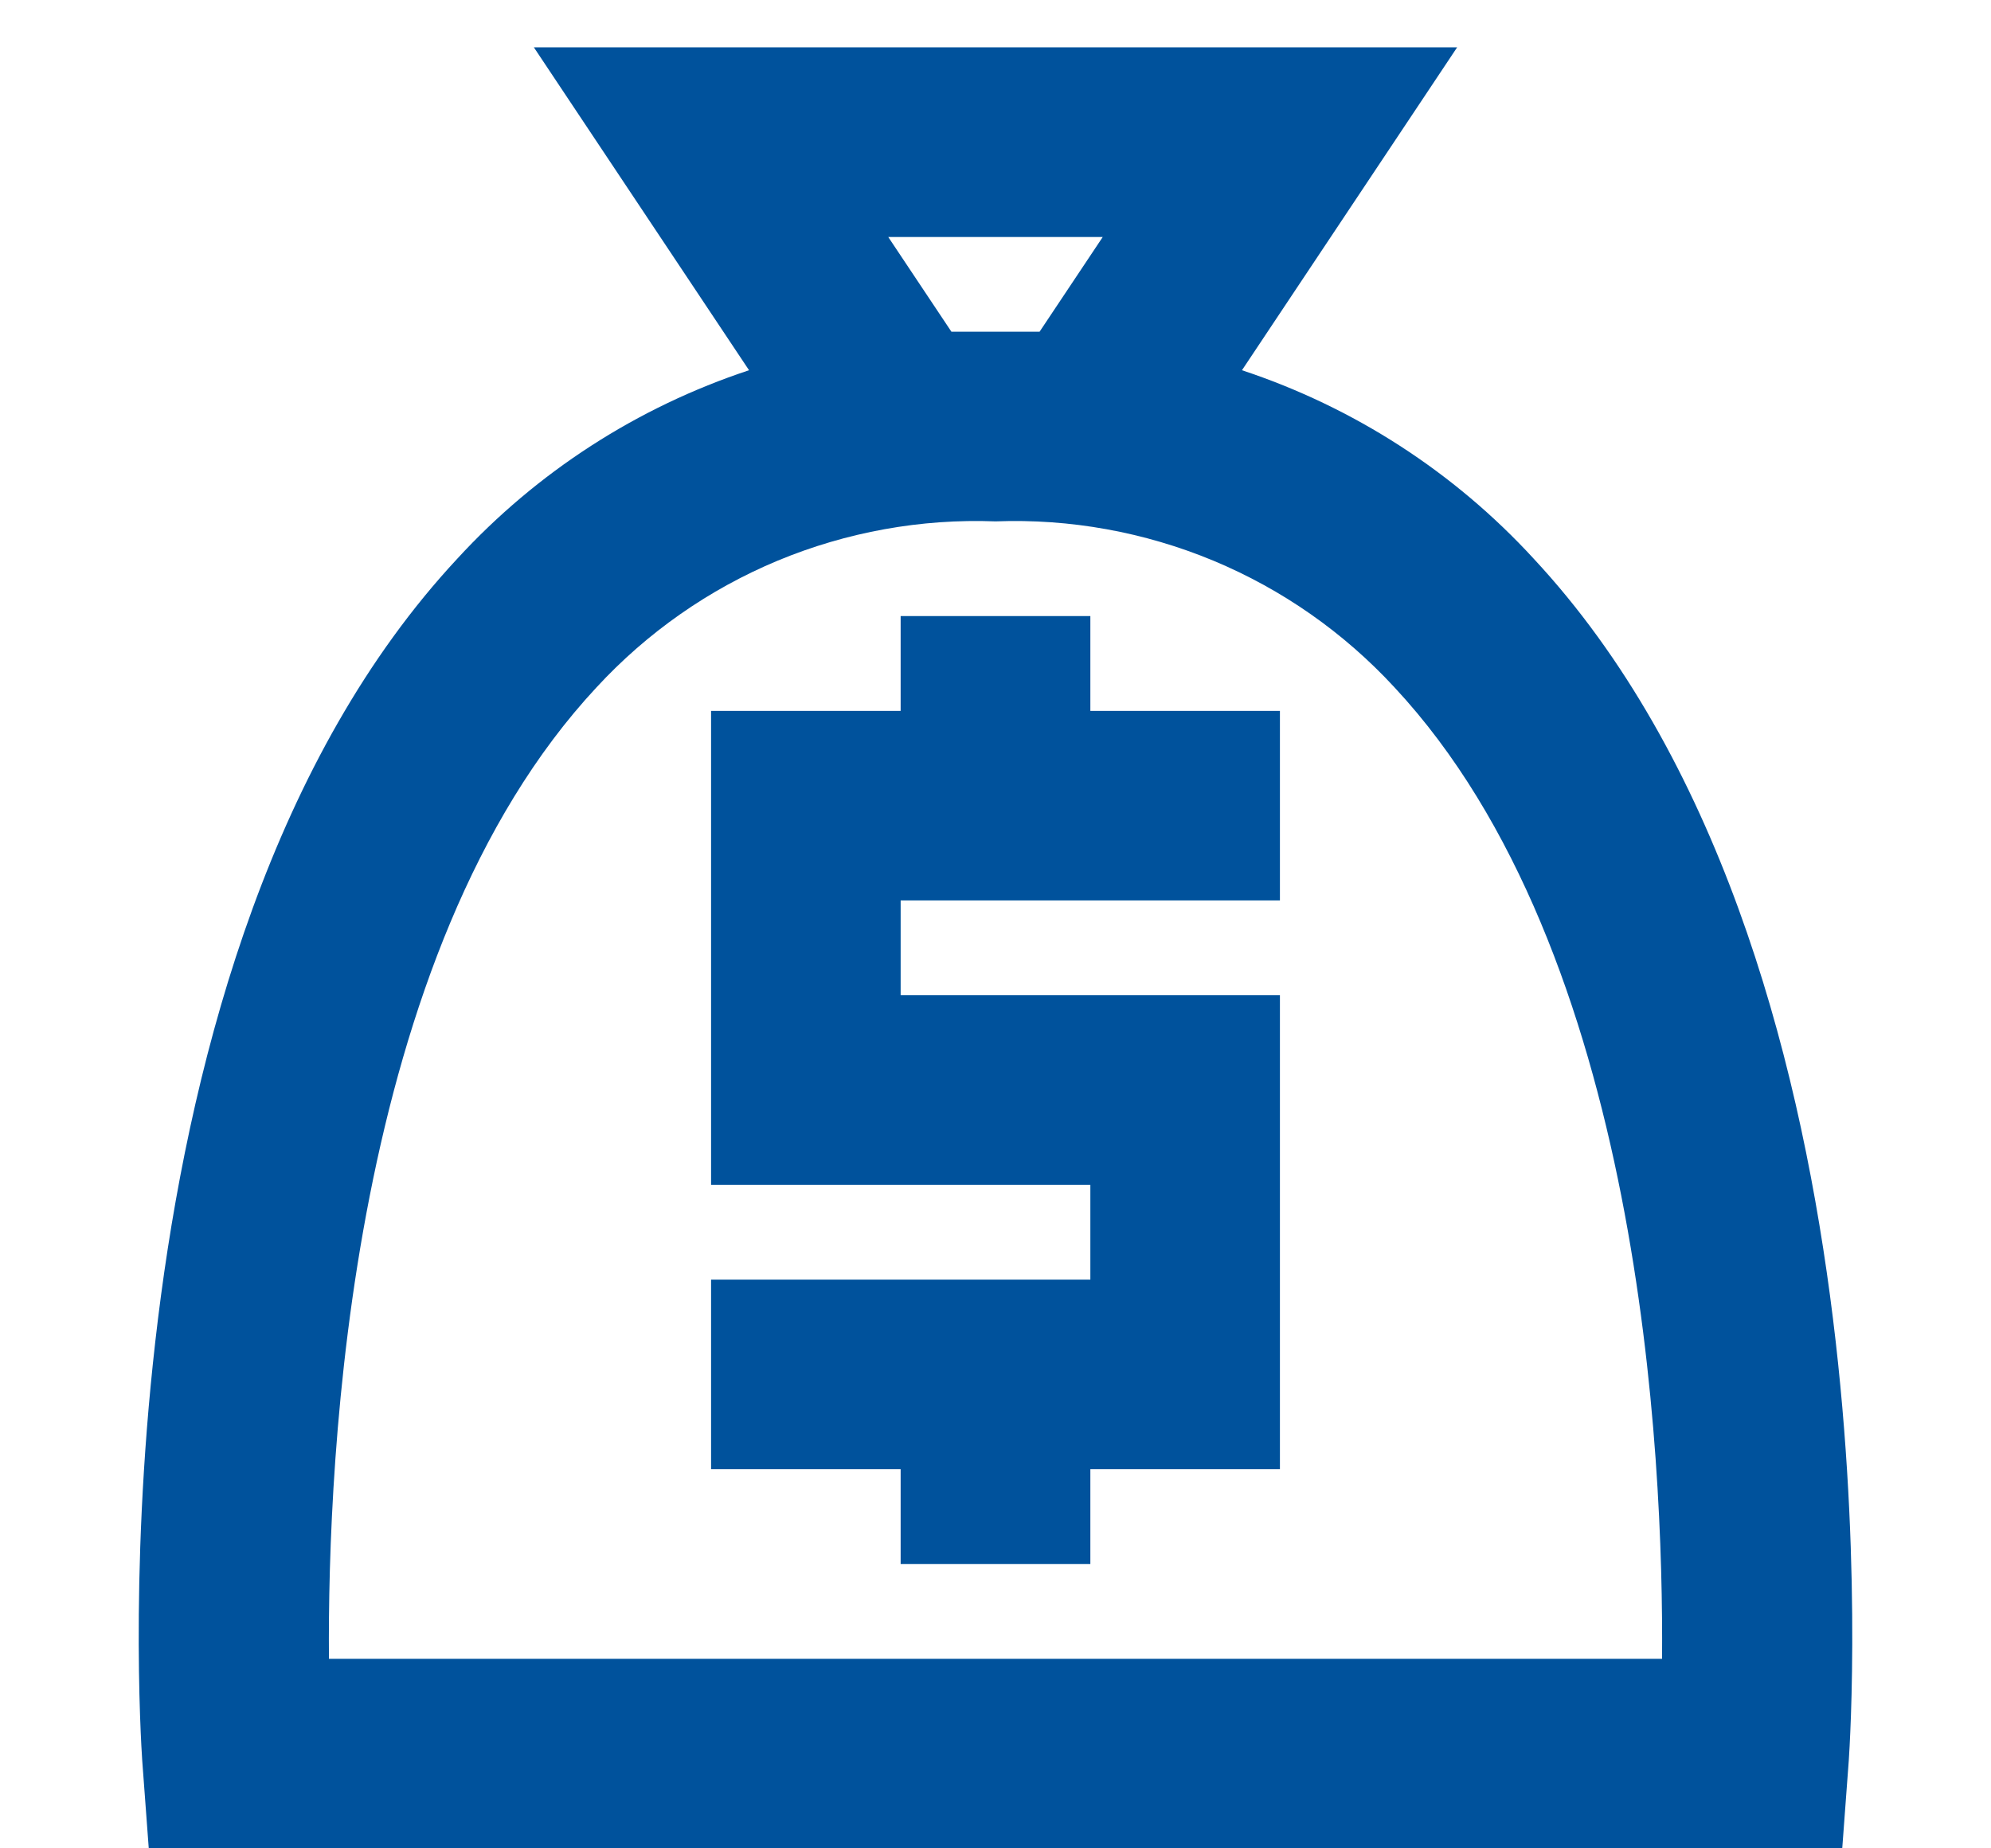 <svg width="14" height="13" viewBox="0 0 14 13" fill="none" xmlns="http://www.w3.org/2000/svg">
<path d="M10.784 3.929C10.225 3.32 9.519 2.864 8.733 2.604L10.246 0.333H3.754L5.267 2.604C4.481 2.864 3.775 3.32 3.216 3.929C0.629 6.708 0.985 12.151 1 12.381L1.046 13H12.954L13 12.381C13.015 12.151 13.371 6.708 10.784 3.929ZM6.69 2.333L6.246 1.667H7.754L7.31 2.333H6.69ZM2.313 11.667C2.302 10.238 2.461 6.695 4.194 4.835C4.55 4.449 4.984 4.145 5.469 3.943C5.953 3.742 6.476 3.647 7 3.667C7.524 3.647 8.047 3.742 8.531 3.943C9.016 4.145 9.45 4.449 9.806 4.835C11.539 6.695 11.698 10.235 11.687 11.667H2.313Z" fill="#00529C"/>
<path d="M7.667 4.333H6.333V5H5V8.333H7.667V9H5V10.333H6.333V11H7.667V10.333H9V7H6.333V6.333H9V5H7.667V4.333Z" fill="#00529C"/>
</svg>
